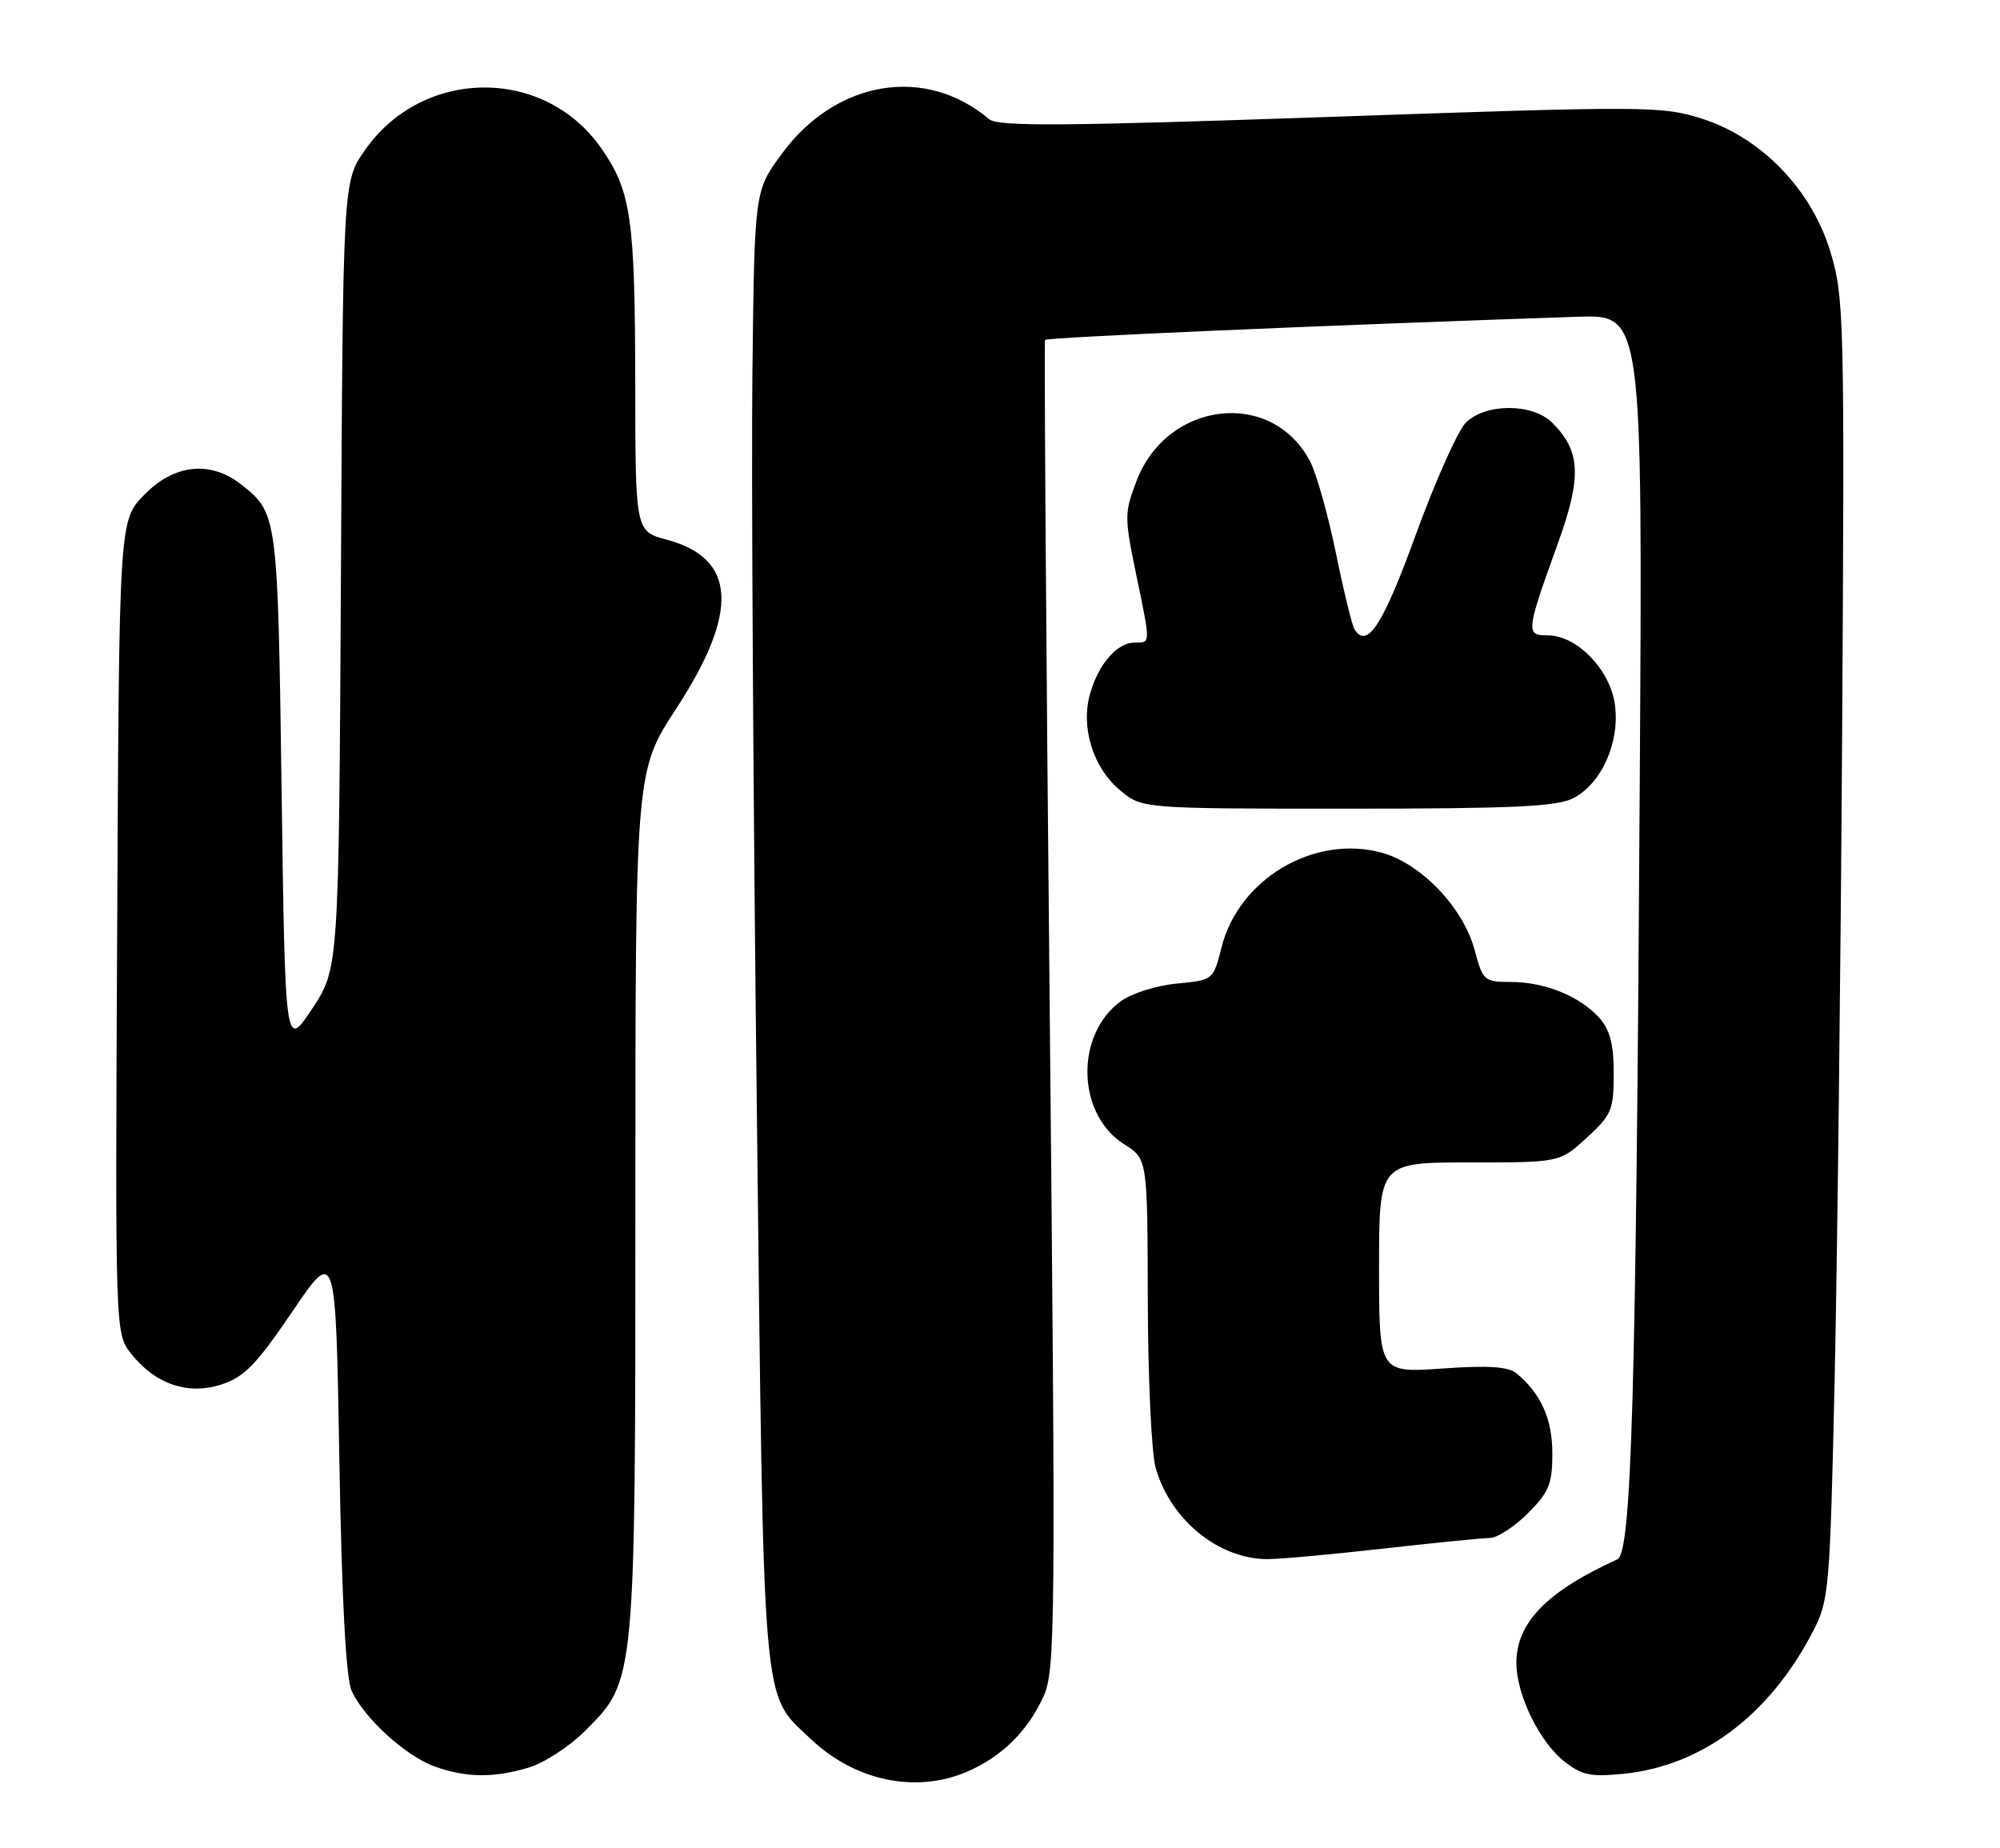 <?xml version="1.0" encoding="UTF-8" standalone="no"?>
<!DOCTYPE svg PUBLIC "-//W3C//DTD SVG 1.1//EN" "http://www.w3.org/Graphics/SVG/1.1/DTD/svg11.dtd" >
<svg xmlns="http://www.w3.org/2000/svg" xmlns:xlink="http://www.w3.org/1999/xlink" version="1.1" viewBox="0 0 277 256">
 <g >
 <path fill="currentColor"
d=" M 133.78 245.45 C 138.62 243.42 142.34 239.80 144.52 234.96 C 146.17 231.29 146.22 225.79 145.38 139.28 C 144.88 88.80 144.60 47.31 144.74 47.08 C 144.97 46.72 183.20 45.06 218.50 43.87 C 227.50 43.57 227.50 43.57 227.11 108.04 C 226.59 193.52 225.97 215.07 224.00 215.97 C 214.20 220.43 209.98 224.78 210.02 230.40 C 210.05 234.75 213.22 241.24 216.62 243.93 C 219.07 245.87 220.30 246.13 224.87 245.67 C 235.74 244.56 245.05 237.58 251.07 226.00 C 253.33 221.67 253.44 220.36 254.10 191.00 C 254.47 174.22 254.94 133.73 255.14 101.00 C 255.48 44.36 255.41 41.19 253.55 35.00 C 250.94 26.26 243.97 19.04 235.61 16.40 C 230.13 14.68 227.94 14.67 184.19 16.19 C 147.25 17.47 138.21 17.54 137.00 16.51 C 128.15 9.02 115.78 11.08 108.28 21.30 C 104.50 26.44 104.50 26.44 104.21 51.47 C 104.05 65.24 104.32 111.15 104.82 153.50 C 105.80 238.43 105.45 234.35 112.26 240.82 C 118.34 246.61 126.69 248.41 133.78 245.45 Z  M 73.19 244.82 C 75.35 244.18 78.89 241.88 81.05 239.71 C 88.04 232.72 88.00 233.18 88.00 166.22 C 88.00 106.81 88.00 106.81 93.65 98.15 C 102.41 84.73 102.00 77.33 92.36 74.75 C 88.00 73.59 88.00 73.59 87.98 53.04 C 87.95 30.23 87.41 26.49 83.30 20.57 C 75.40 9.19 58.51 9.33 50.51 20.84 C 47.50 25.17 47.50 25.17 47.22 79.65 C 46.93 134.13 46.93 134.13 43.22 139.73 C 39.50 145.33 39.50 145.33 39.00 109.42 C 38.47 71.24 38.45 71.07 33.37 67.08 C 29.12 63.74 24.08 64.29 19.95 68.56 C 16.50 72.11 16.50 72.11 16.23 128.39 C 15.95 184.67 15.95 184.67 18.14 187.46 C 21.50 191.72 26.03 193.27 30.70 191.74 C 33.84 190.71 35.53 188.97 40.50 181.64 C 46.50 172.79 46.50 172.79 47.00 202.14 C 47.34 221.66 47.91 232.40 48.70 234.17 C 50.36 237.89 56.16 243.19 60.15 244.64 C 64.52 246.22 68.36 246.27 73.19 244.82 Z  M 191.50 214.49 C 198.65 213.68 205.33 213.02 206.35 213.01 C 207.37 213.00 209.73 211.47 211.60 209.60 C 214.54 206.66 215.00 205.54 215.00 201.32 C 215.00 196.54 213.43 193.03 210.05 190.22 C 208.91 189.27 206.16 189.09 199.75 189.54 C 191.00 190.15 191.00 190.15 191.00 175.58 C 191.00 161.00 191.00 161.00 203.51 161.00 C 216.03 161.00 216.03 161.00 219.76 157.58 C 223.21 154.42 223.50 153.72 223.50 148.68 C 223.50 144.62 222.98 142.63 221.50 140.97 C 218.84 137.99 213.94 136.00 209.24 136.00 C 205.56 136.00 205.37 135.83 204.23 131.56 C 202.65 125.67 196.78 119.55 191.30 118.08 C 181.97 115.57 171.56 121.75 169.18 131.21 C 168.04 135.74 168.04 135.74 162.94 136.23 C 160.10 136.50 156.67 137.60 155.18 138.71 C 148.85 143.40 149.15 154.37 155.71 158.49 C 158.92 160.50 158.92 160.50 158.97 180.00 C 158.99 190.72 159.48 201.17 160.04 203.22 C 162.04 210.42 168.70 215.90 175.50 215.94 C 177.15 215.95 184.35 215.30 191.50 214.49 Z  M 217.91 110.54 C 221.82 108.53 224.37 102.80 223.67 97.61 C 223.02 92.76 218.42 88.00 214.37 88.00 C 211.28 88.00 211.33 87.56 215.80 75.16 C 219.09 66.03 218.92 62.47 215.00 58.56 C 212.28 55.83 205.73 55.82 203.01 58.55 C 201.91 59.65 198.80 66.61 196.10 74.02 C 191.53 86.60 189.34 89.98 187.59 87.14 C 187.26 86.61 186.10 81.86 185.02 76.58 C 183.93 71.30 182.34 65.62 181.47 63.95 C 176.23 53.82 161.67 55.44 157.40 66.63 C 155.73 70.99 155.73 71.67 157.32 79.37 C 159.39 89.35 159.40 89.00 157.15 89.00 C 154.73 89.00 152.17 91.92 150.98 96.06 C 149.65 100.71 151.36 106.29 155.10 109.43 C 158.15 112.00 158.15 112.00 186.63 112.00 C 209.60 112.00 215.64 111.72 217.91 110.54 Z "/>
</g>
</svg>